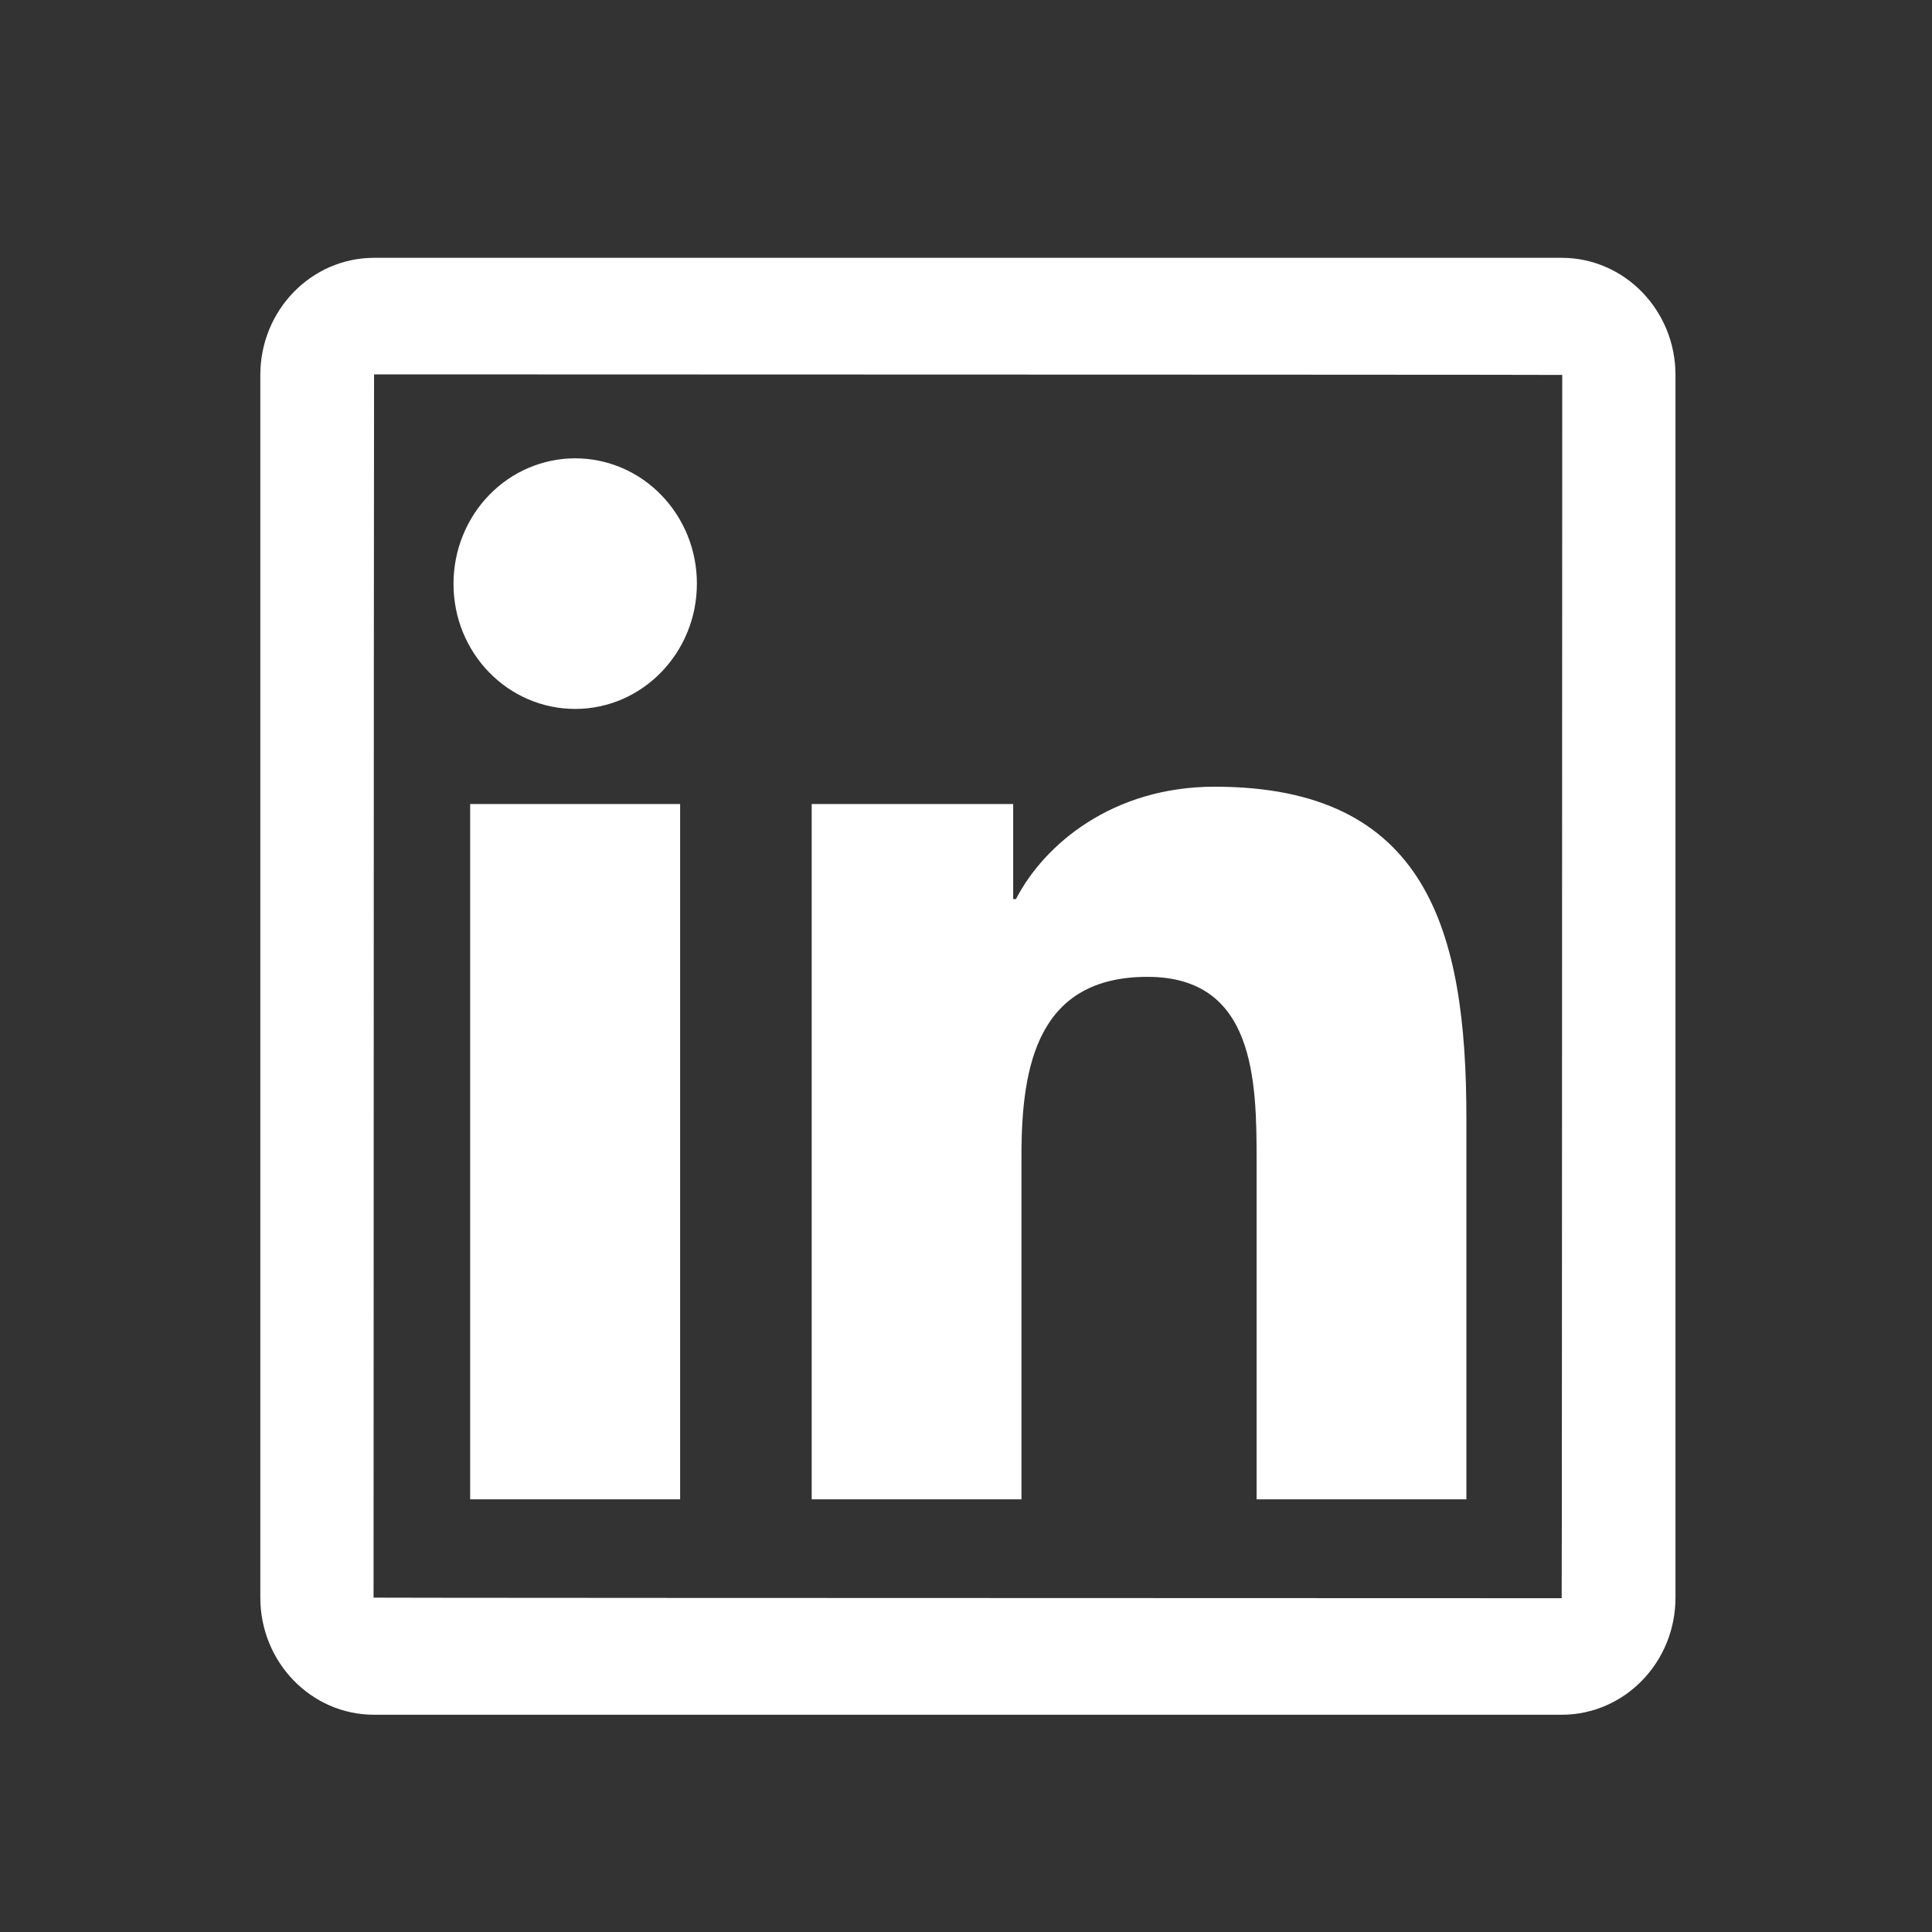 <svg width="31" height="31" viewBox="0 0 31 31" fill="none" xmlns="http://www.w3.org/2000/svg">
<rect x="0" y="0" width="31" height="31" fill="#333333" stroke="none"/>
<path d="M25.058 4.137H6.002C4.995 4.137 4.177 4.979 4.177 6.016V25.635C4.177 26.673 4.995 27.514 6.002 27.514H25.058C26.066 27.514 26.884 26.673 26.884 25.635V6.016C26.884 4.979 26.066 4.137 25.058 4.137ZM25.058 25.644C12.349 25.641 5.994 25.638 5.994 25.635C5.997 12.55 6 6.007 6.002 6.007C18.712 6.01 25.067 6.013 25.067 6.016C25.064 19.101 25.061 25.644 25.058 25.644ZM7.544 12.901H10.913V24.058H7.544V12.901ZM9.23 11.375C10.305 11.375 11.182 10.475 11.182 9.365C11.182 9.101 11.132 8.839 11.034 8.595C10.935 8.351 10.792 8.13 10.61 7.943C10.429 7.756 10.214 7.608 9.977 7.507C9.74 7.406 9.486 7.354 9.23 7.354C8.973 7.354 8.719 7.406 8.482 7.507C8.245 7.608 8.03 7.756 7.849 7.943C7.667 8.13 7.524 8.351 7.426 8.595C7.327 8.839 7.277 9.101 7.277 9.365C7.274 10.475 8.148 11.375 9.23 11.375ZM16.39 18.538C16.39 17.082 16.66 15.674 18.411 15.674C20.137 15.674 20.163 17.336 20.163 18.631V24.058H23.529V17.938C23.529 14.934 22.899 12.623 19.49 12.623C17.852 12.623 16.754 13.549 16.302 14.426H16.257V12.901H13.024V24.058H16.39V18.538Z" fill="white"/>
</svg>
